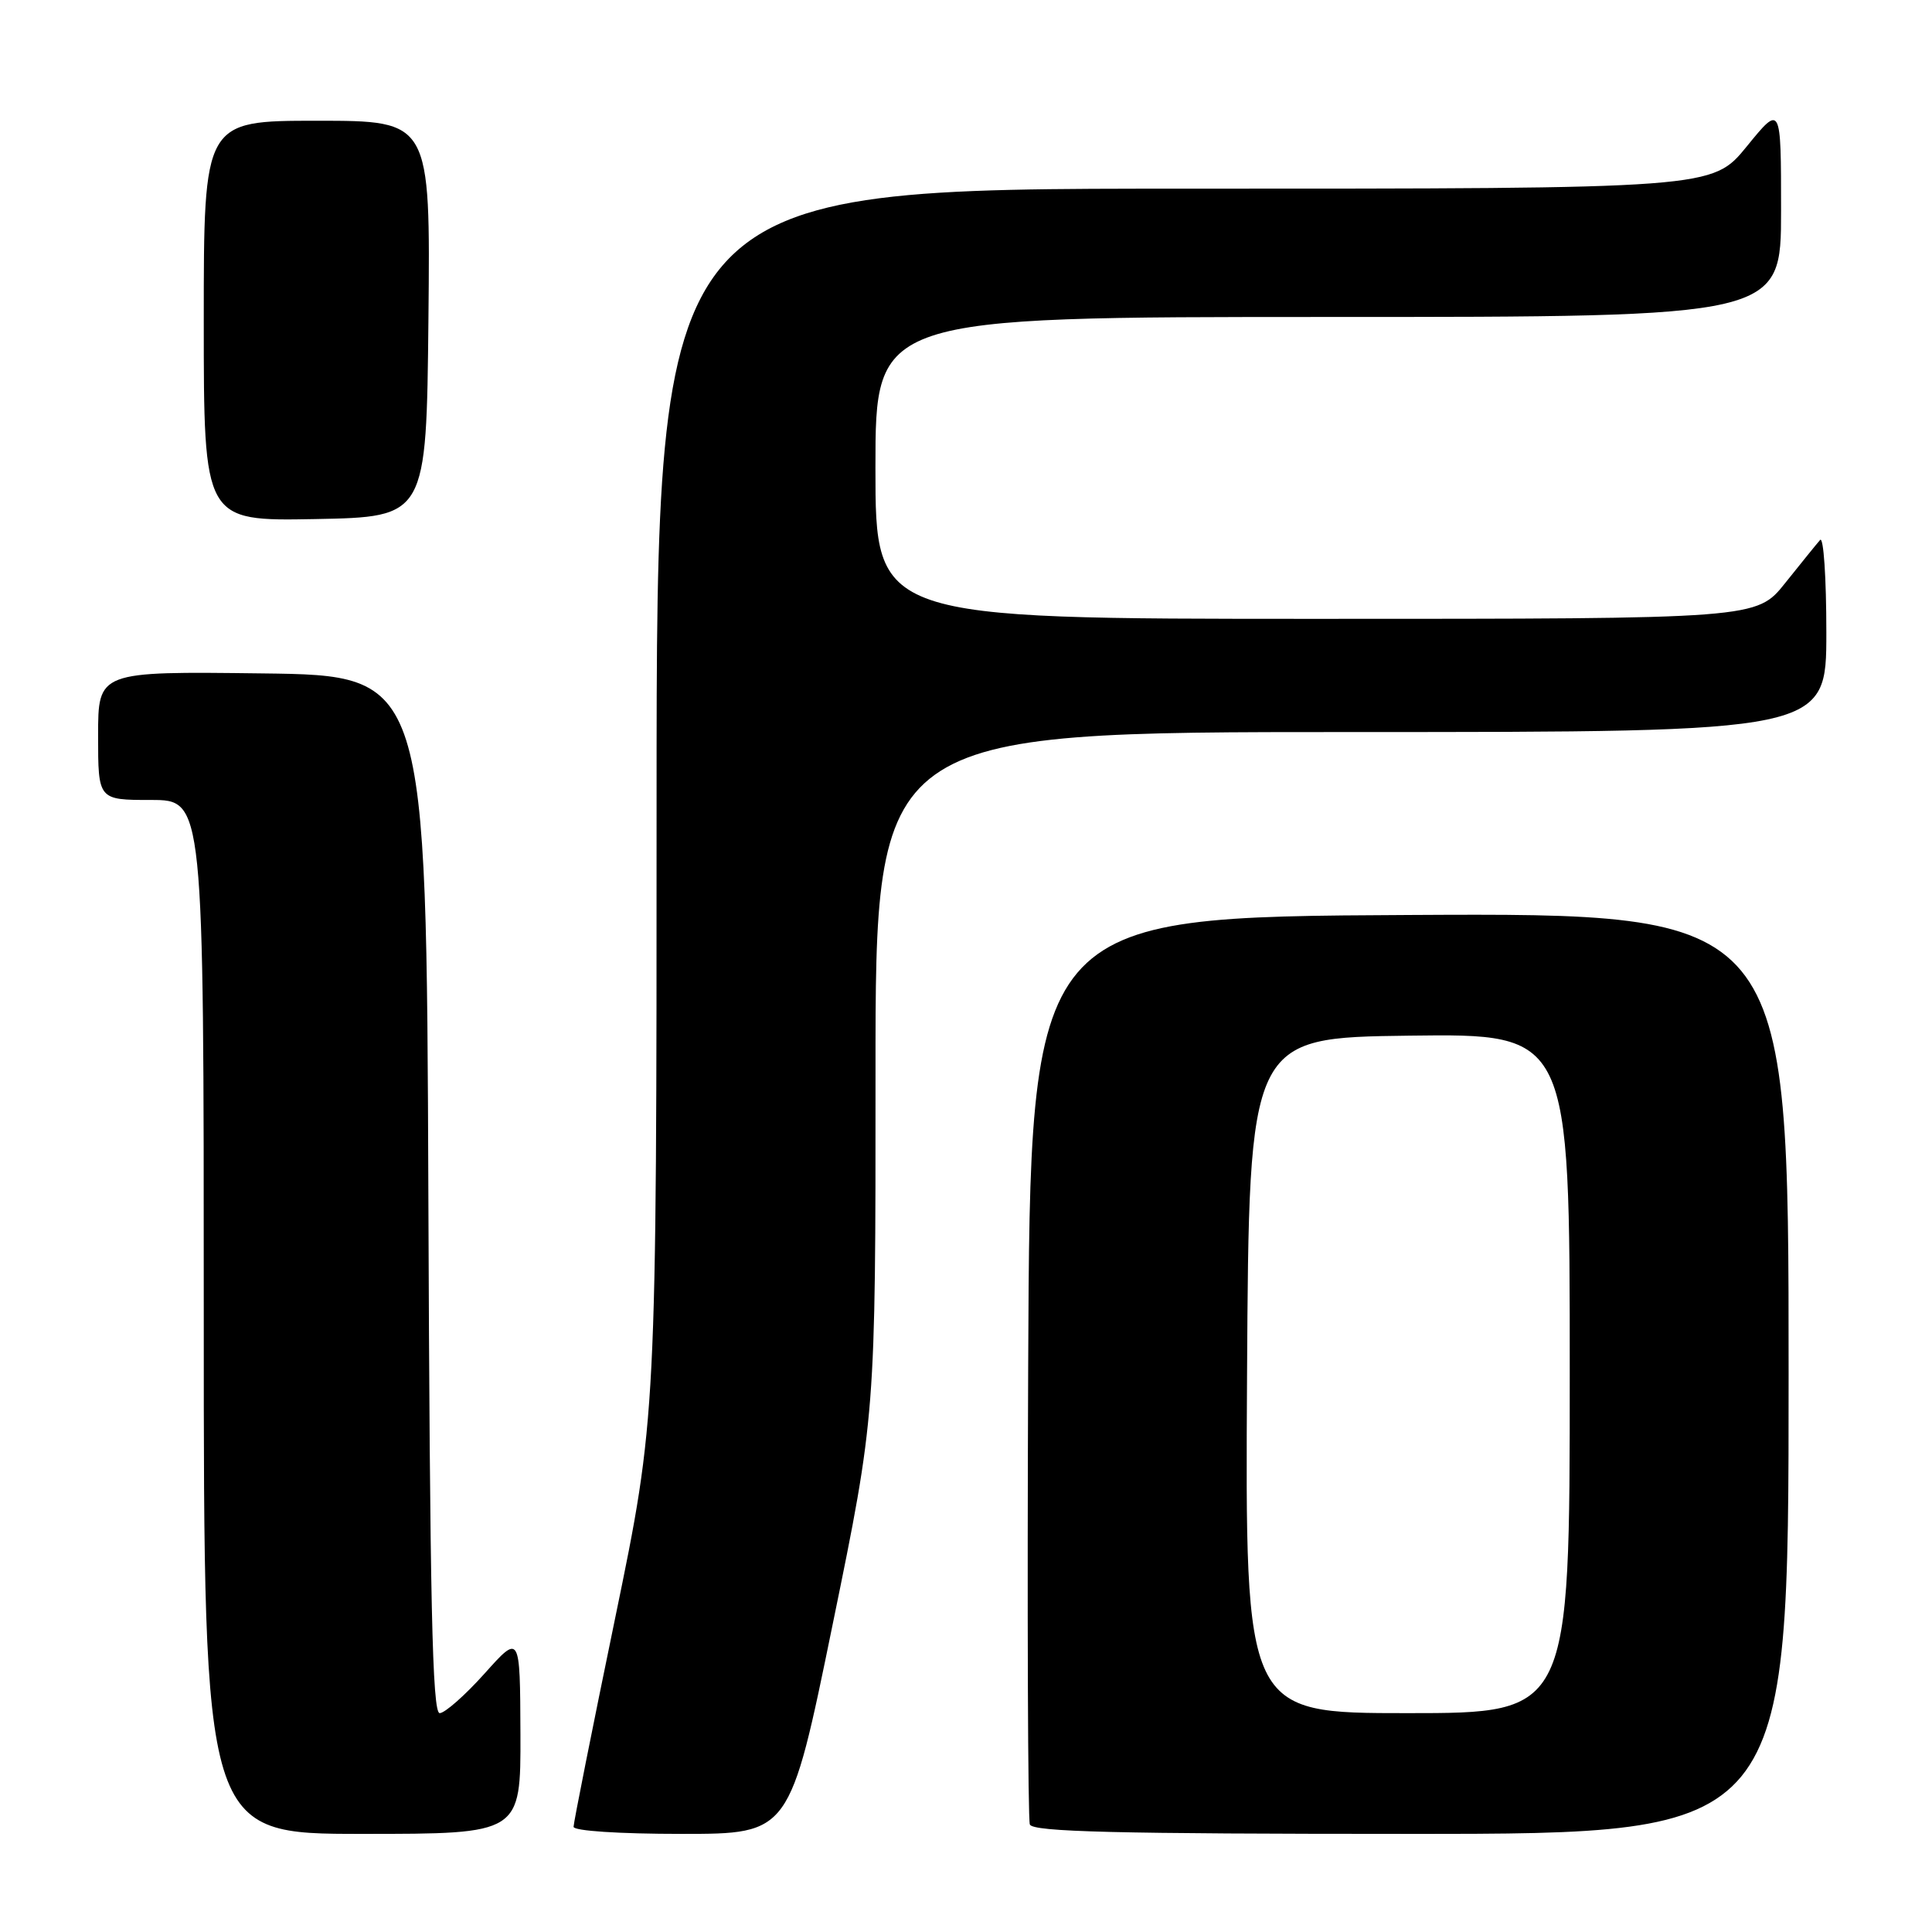 <?xml version="1.0" encoding="UTF-8" standalone="no"?>
<!DOCTYPE svg PUBLIC "-//W3C//DTD SVG 1.1//EN" "http://www.w3.org/Graphics/SVG/1.1/DTD/svg11.dtd" >
<svg xmlns="http://www.w3.org/2000/svg" xmlns:xlink="http://www.w3.org/1999/xlink" version="1.1" viewBox="0 0 256 256">
 <g >
 <path fill="currentColor"
d=" M 68.96 229.75 C 68.91 216.50 68.91 216.50 64.21 221.75 C 61.62 224.64 58.94 227.00 58.26 227.00 C 57.28 227.00 56.96 212.24 56.76 158.25 C 56.50 89.50 56.50 89.50 34.75 89.23 C 13.00 88.96 13.00 88.96 13.00 97.48 C 13.00 106.00 13.00 106.00 20.00 106.00 C 27.00 106.00 27.00 106.00 27.00 174.50 C 27.00 243.00 27.00 243.00 48.00 243.00 C 69.00 243.00 69.00 243.00 68.96 229.75 Z  M 110.33 215.25 C 116.02 187.50 116.02 187.50 116.01 142.25 C 116.00 97.00 116.00 97.00 179.00 97.00 C 242.00 97.00 242.00 97.00 242.00 83.80 C 242.00 76.54 241.63 71.03 241.17 71.55 C 240.71 72.07 238.64 74.64 236.55 77.25 C 232.76 82.00 232.76 82.00 174.38 82.00 C 116.00 82.00 116.00 82.00 116.00 62.00 C 116.00 42.00 116.00 42.00 176.00 42.00 C 236.00 42.00 236.00 42.00 236.00 27.91 C 236.00 13.82 236.00 13.82 231.45 19.41 C 226.89 25.00 226.89 25.00 156.95 25.00 C 87.00 25.00 87.00 25.00 87.00 106.40 C 87.00 187.80 87.00 187.80 81.50 214.46 C 78.47 229.12 76.00 241.54 76.00 242.06 C 76.00 242.60 82.02 243.00 90.32 243.00 C 104.65 243.00 104.65 243.00 110.33 215.25 Z  M 237.00 181.99 C 237.00 120.98 237.00 120.98 186.75 121.24 C 136.50 121.50 136.50 121.50 136.24 181.00 C 136.10 213.73 136.20 241.06 136.46 241.75 C 136.83 242.73 147.87 243.00 186.97 243.00 C 237.00 243.00 237.00 243.00 237.00 181.99 Z  M 56.77 42.25 C 57.03 16.00 57.03 16.00 42.02 16.00 C 27.00 16.00 27.00 16.00 27.00 42.53 C 27.00 69.05 27.00 69.05 41.75 68.78 C 56.50 68.50 56.50 68.50 56.77 42.25 Z  M 165.24 182.25 C 165.50 137.50 165.50 137.50 186.75 137.23 C 208.00 136.96 208.00 136.96 208.00 181.98 C 208.00 227.00 208.00 227.00 186.49 227.00 C 164.98 227.00 164.98 227.00 165.24 182.25 Z "/>
</g>
</svg>